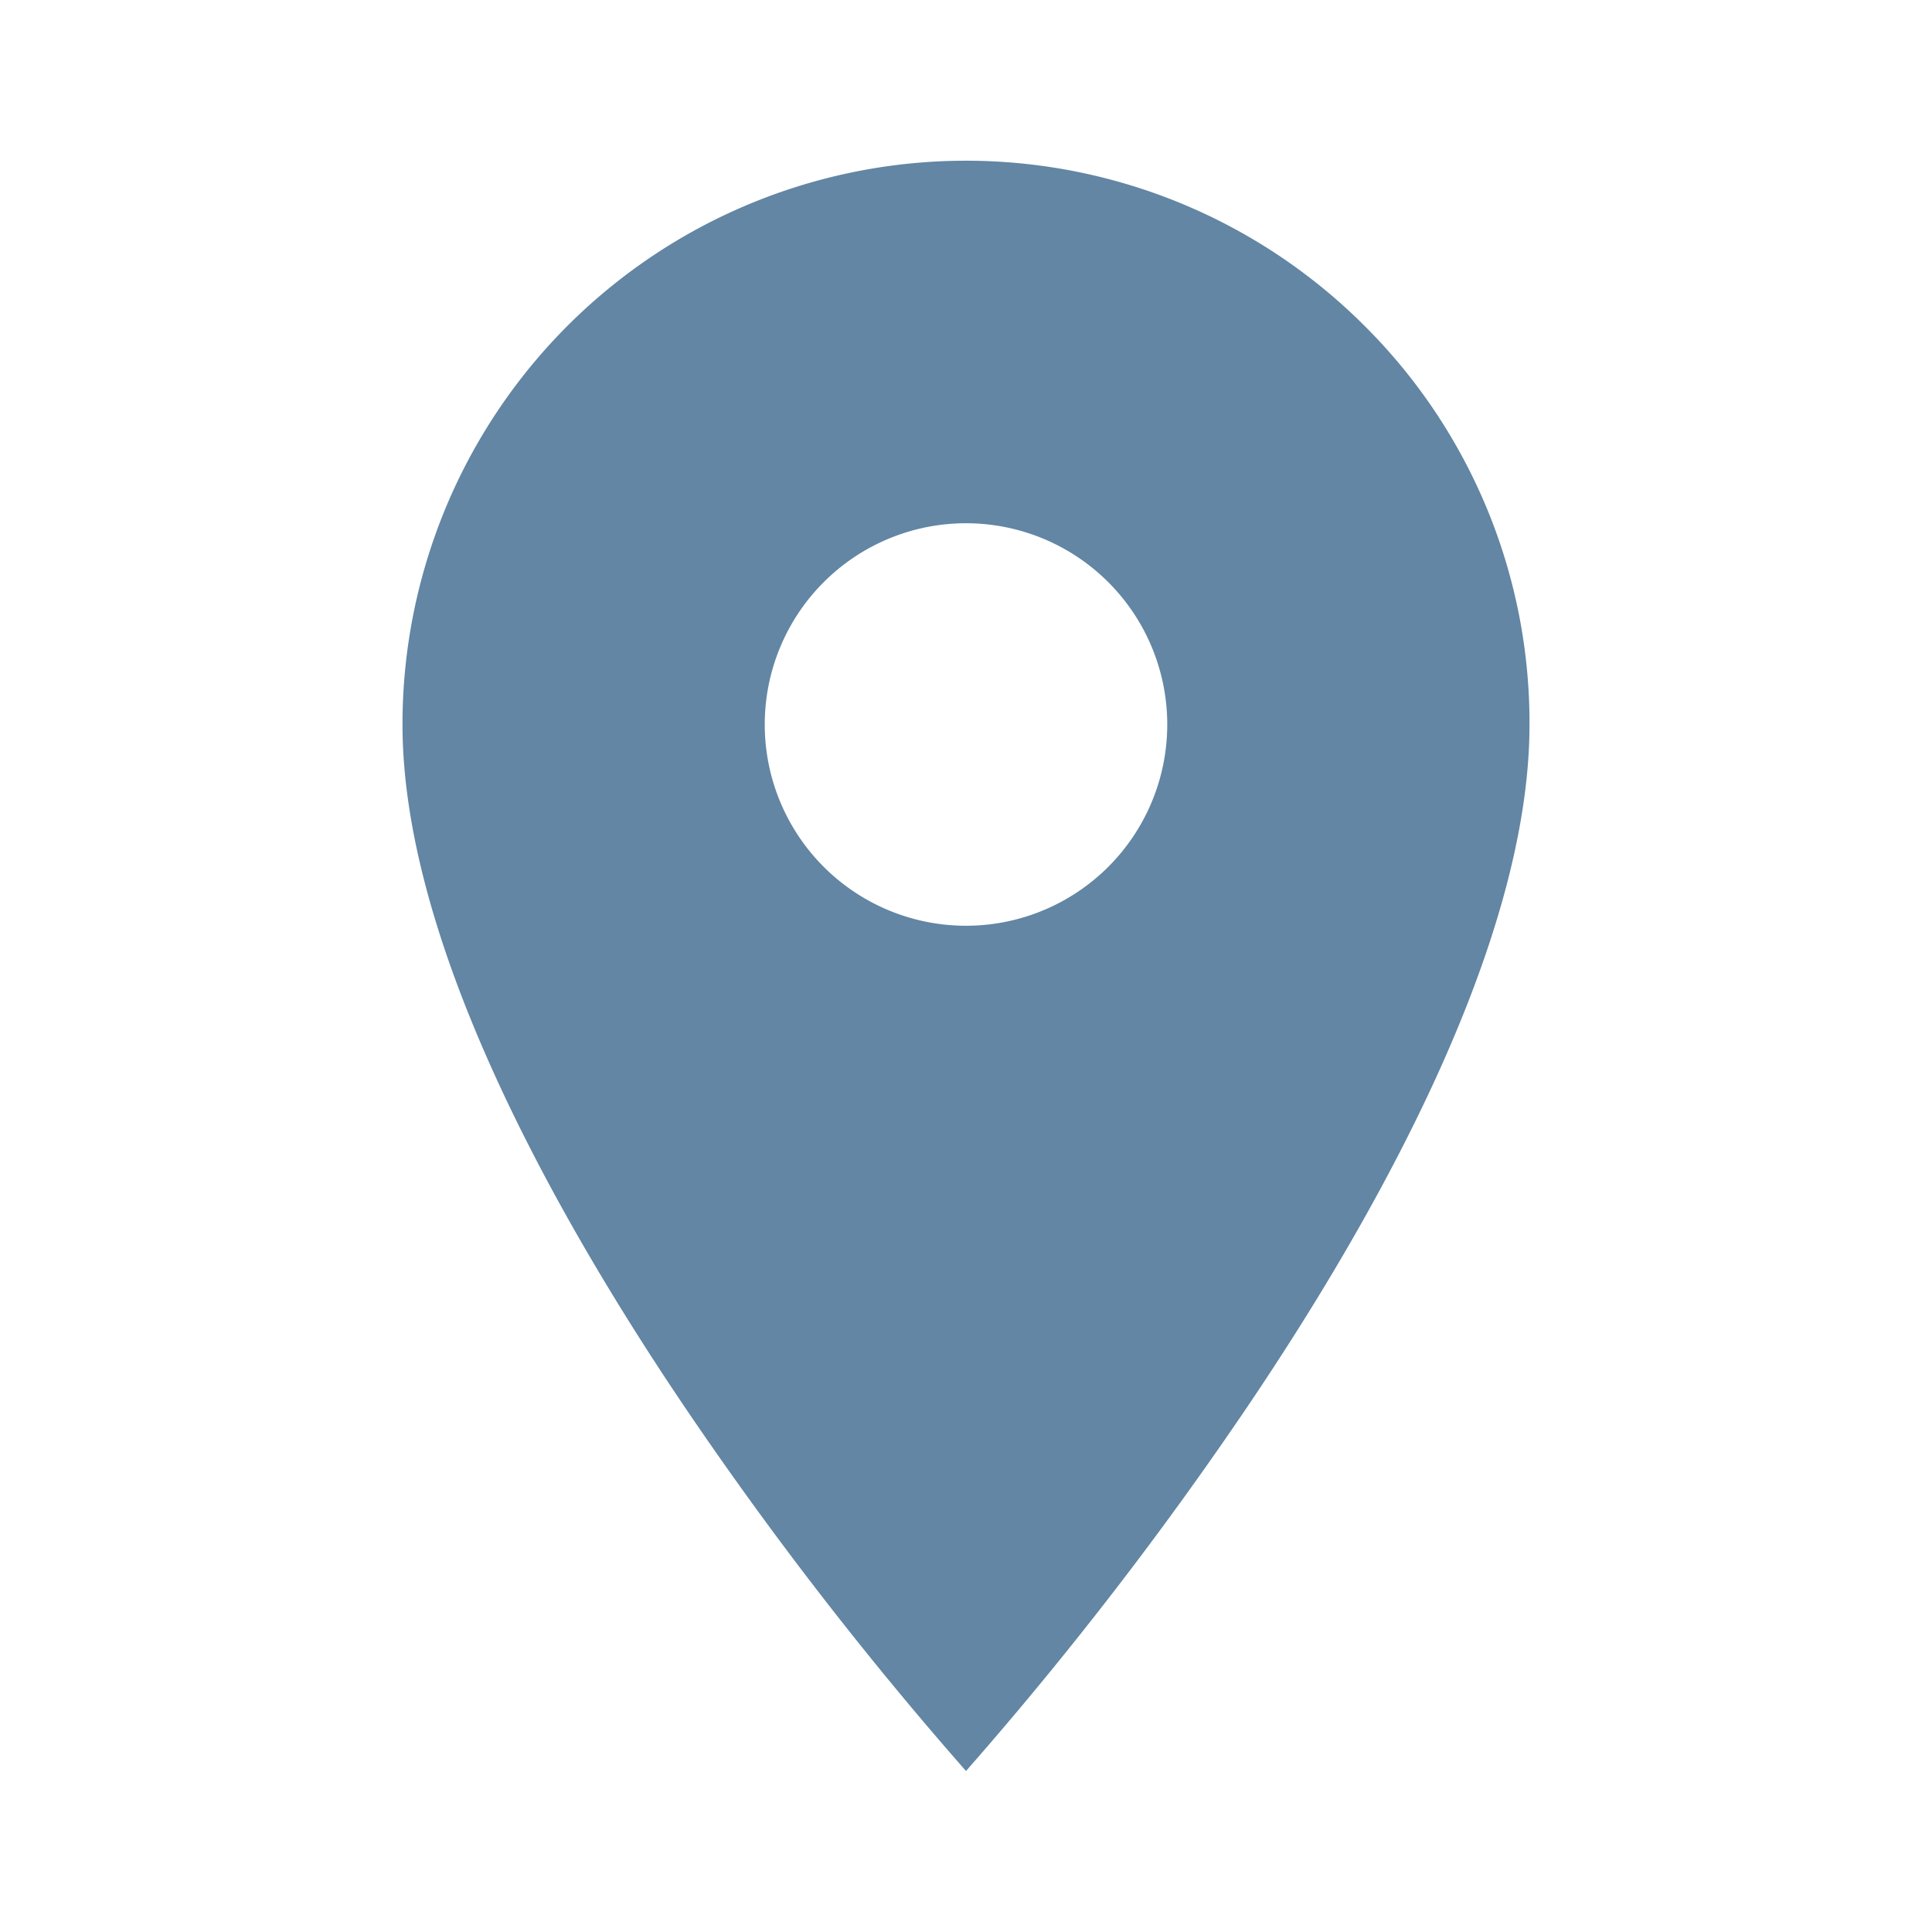 <svg xmlns="http://www.w3.org/2000/svg" width="24" height="24" viewBox="0 0 24 24"><defs><style>.a{fill:none;}.b{fill:#6286a4;}</style></defs><rect class="a" width="24" height="24"/><path class="b" d="M7,20H7a45.452,45.452,0,0,1-3.5-4.53C1.9,13.1,0,9.712,0,7A7,7,0,0,1,11.952,2.049,6.955,6.955,0,0,1,14,7c0,2.712-1.9,6.1-3.5,8.468A45.452,45.452,0,0,1,7,20ZM7,4.5A2.5,2.5,0,1,0,9.5,7,2.5,2.5,0,0,0,7,4.5Z" transform="translate(5 2)"/></svg>